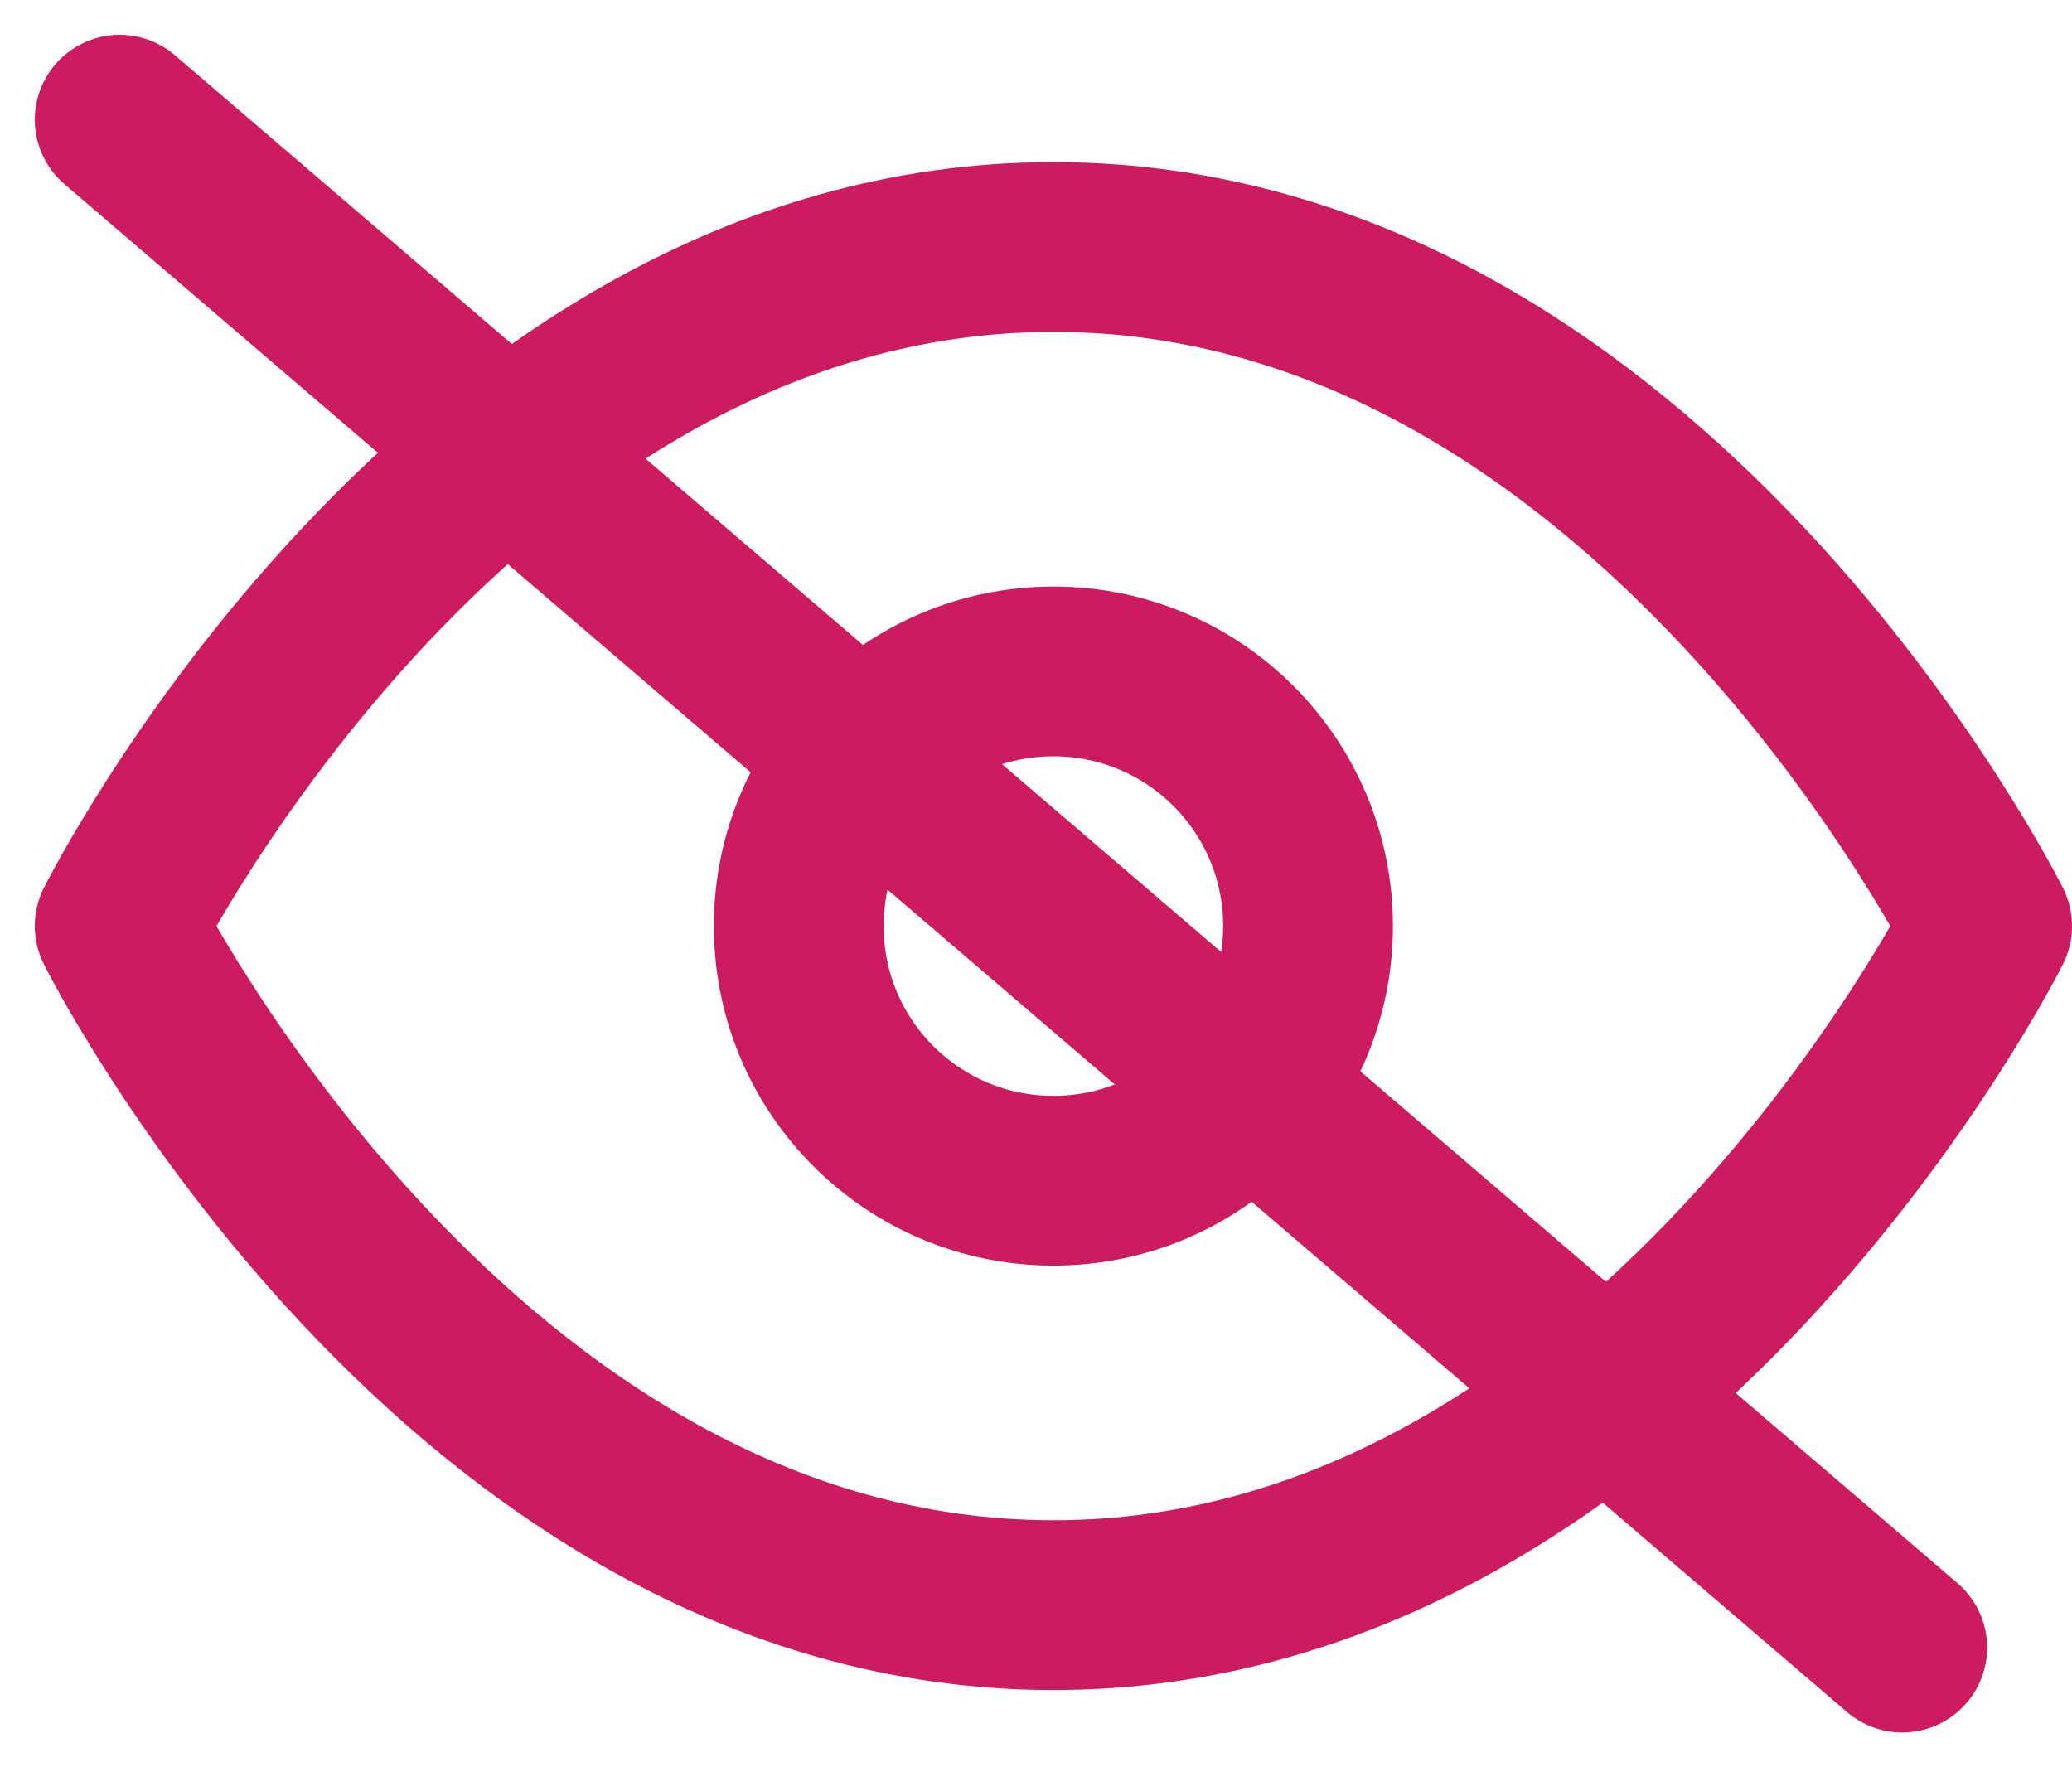 <svg xmlns="http://www.w3.org/2000/svg" width="24.41" height="20.82" viewBox="0 0 24.41 20.82">
  <g id="eye" transform="translate(0.41 -1.09)">
    <path id="Path_1076" data-name="Path 1076" d="M1,12S5,4,12,4s11,8,11,8-4,8-11,8S1,12,1,12Z" fill="none" stroke="#cc1c60" stroke-linecap="round" stroke-linejoin="round" stroke-width="2"/>
    <circle id="Ellipse_17" data-name="Ellipse 17" cx="3" cy="3" r="3" transform="translate(9 9)" fill="none" stroke="#cc1c60" stroke-linecap="round" stroke-linejoin="round" stroke-width="2"/>
    <line id="Line_23" data-name="Line 23" x2="21" y2="18" transform="translate(1 2.5)" fill="none" stroke="#cc1c60" stroke-linecap="round" stroke-width="2"/>
  </g>
</svg>
